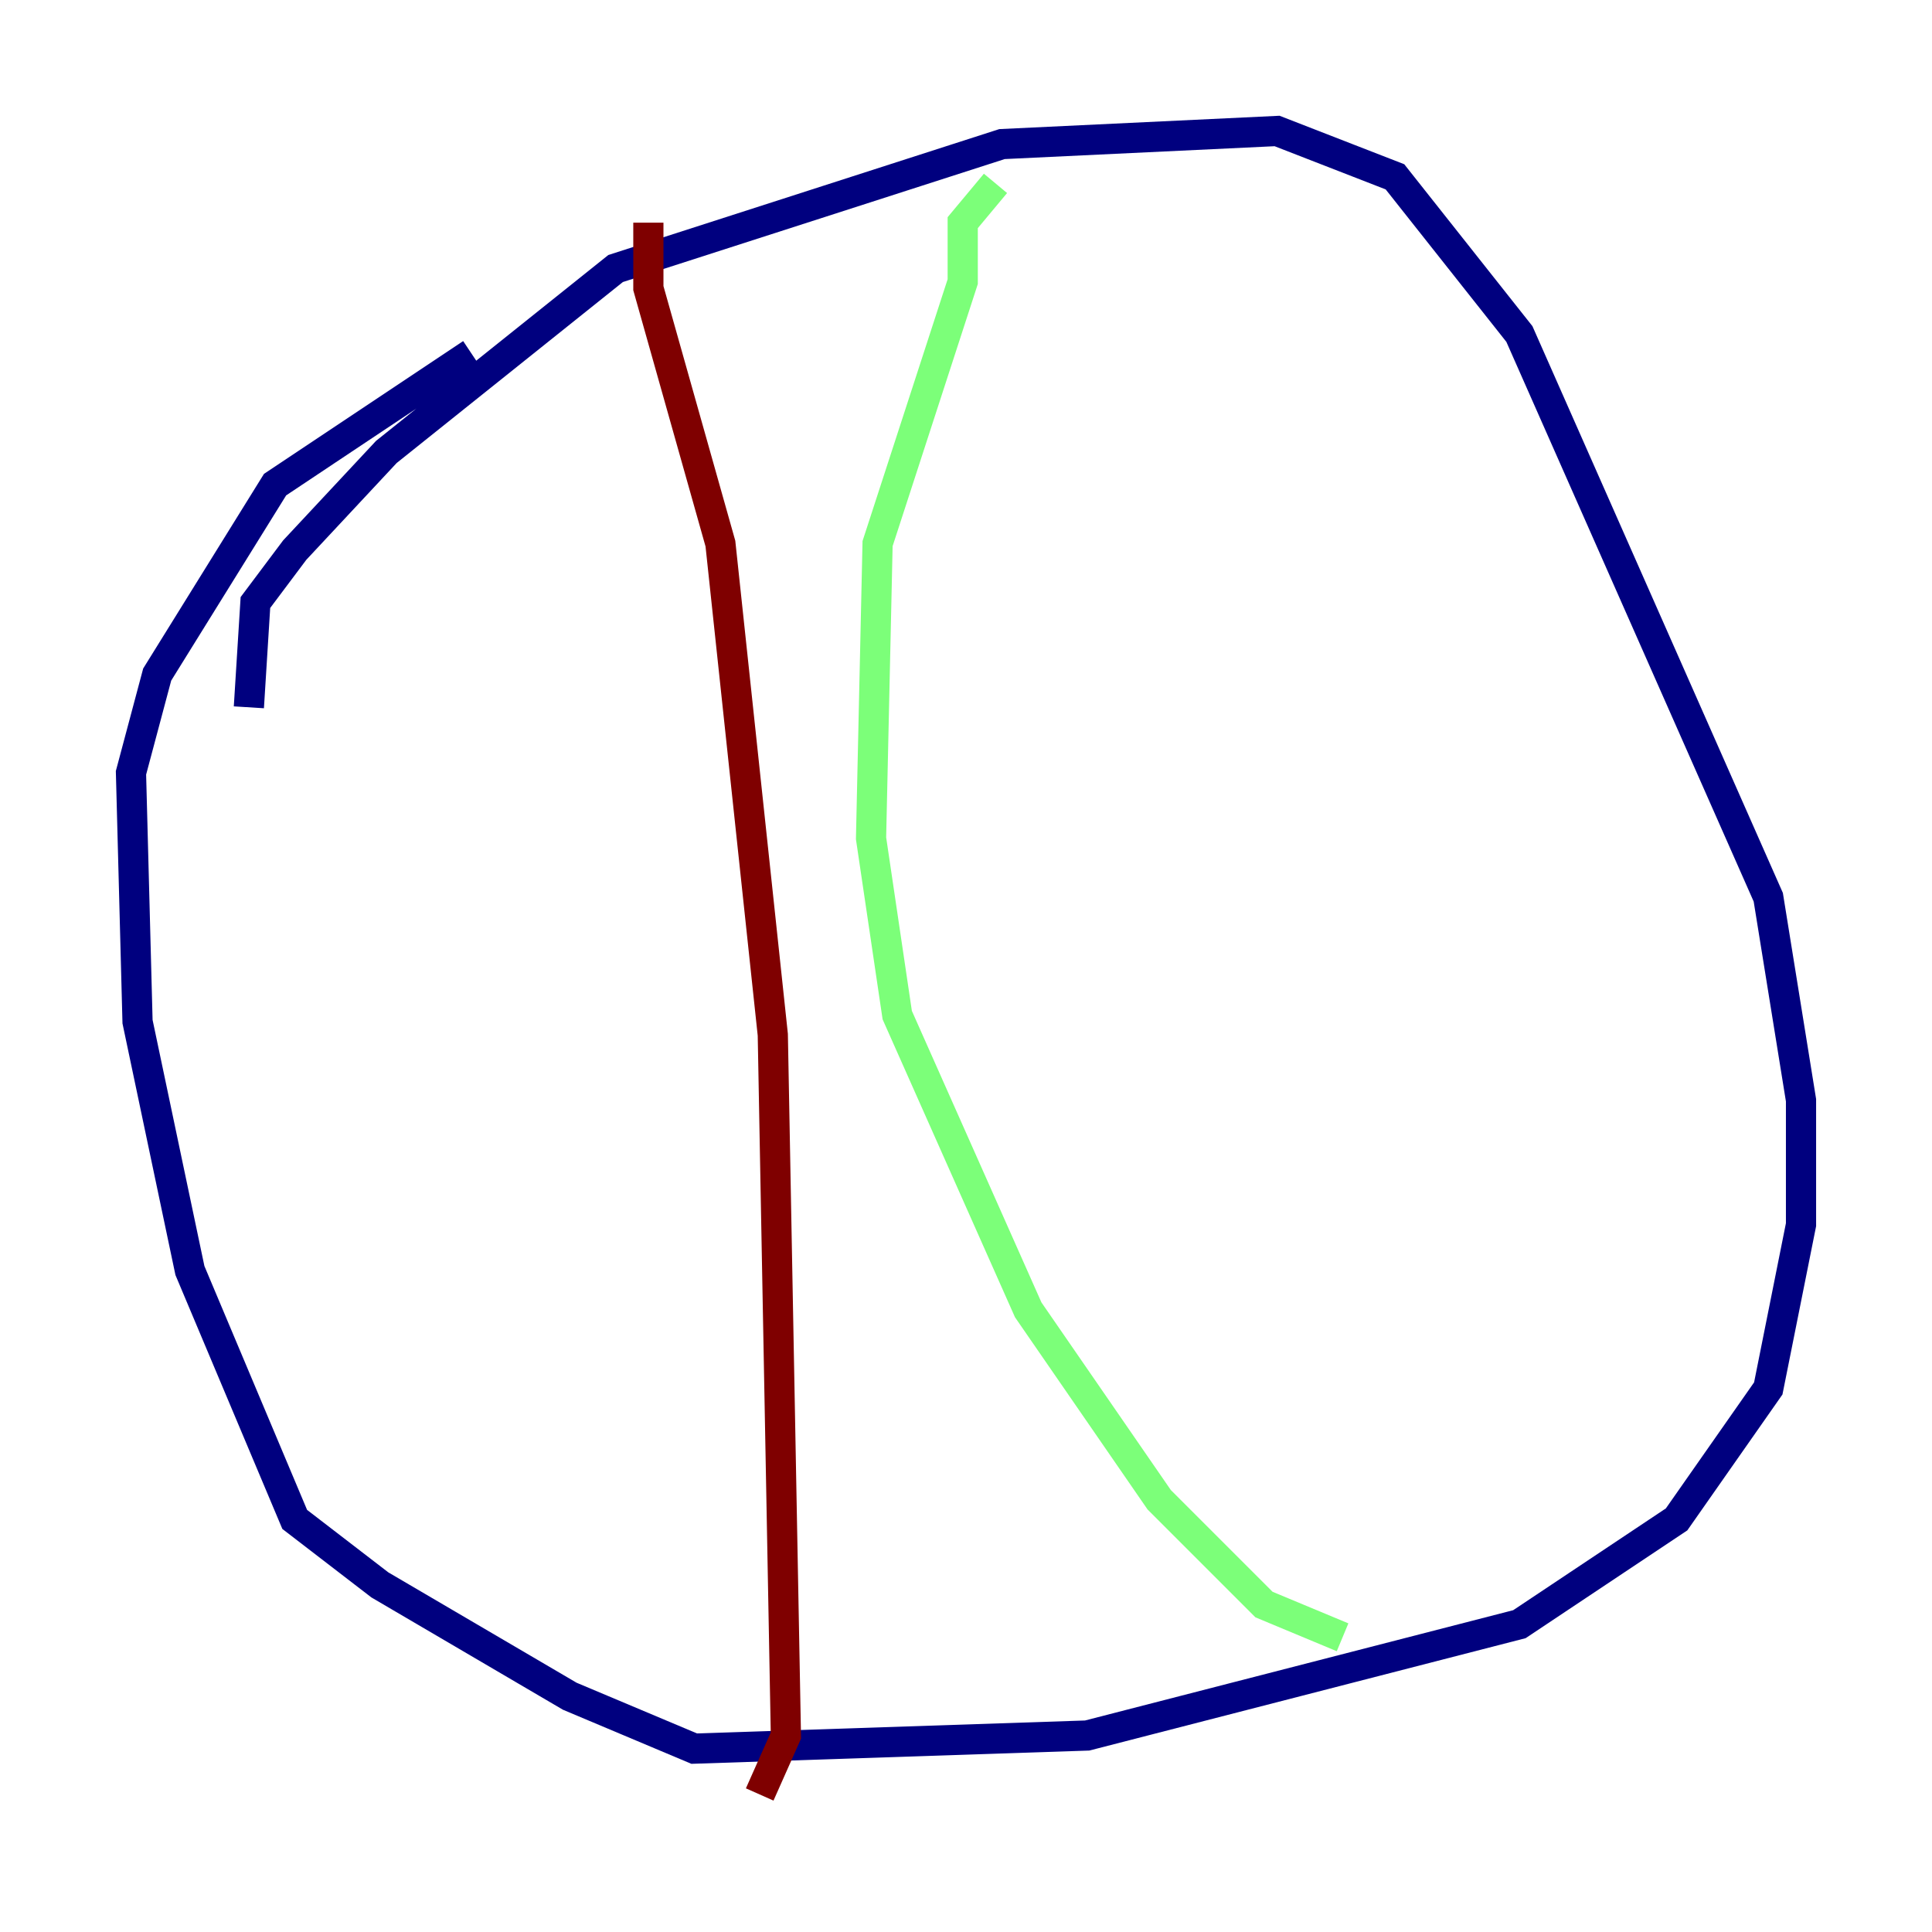 <?xml version="1.0" encoding="utf-8" ?>
<svg baseProfile="tiny" height="128" version="1.2" viewBox="0,0,128,128" width="128" xmlns="http://www.w3.org/2000/svg" xmlns:ev="http://www.w3.org/2001/xml-events" xmlns:xlink="http://www.w3.org/1999/xlink"><defs /><polyline fill="none" points="16.488,46.861 16.922,39.919 19.525,36.447 25.6,29.939 40.786,17.79 66.386,9.546 84.61,8.678 92.42,11.715 100.664,22.129 117.153,59.444 119.322,72.895 119.322,81.139 117.153,91.986 111.078,100.664 100.664,107.607 72.027,114.983 45.993,115.851 37.749,112.38 25.166,105.003 19.525,100.664 12.583,84.176 9.112,67.688 8.678,51.2 10.414,44.691 18.224,32.108 31.241,23.43" stroke="#00007f" stroke-width="2" /><polyline fill="none" points="65.953,12.149 63.783,14.752 63.783,18.658 58.142,36.014 57.709,55.539 59.444,67.254 68.122,86.78 76.8,99.363 83.742,106.305 88.949,108.475" stroke="#7cff79" stroke-width="2" /><polyline fill="none" points="42.956,14.752 42.956,19.091 47.729,36.014 51.2,68.556 52.068,114.983 50.332,118.888" stroke="#7f0000" stroke-width="2" /></svg>